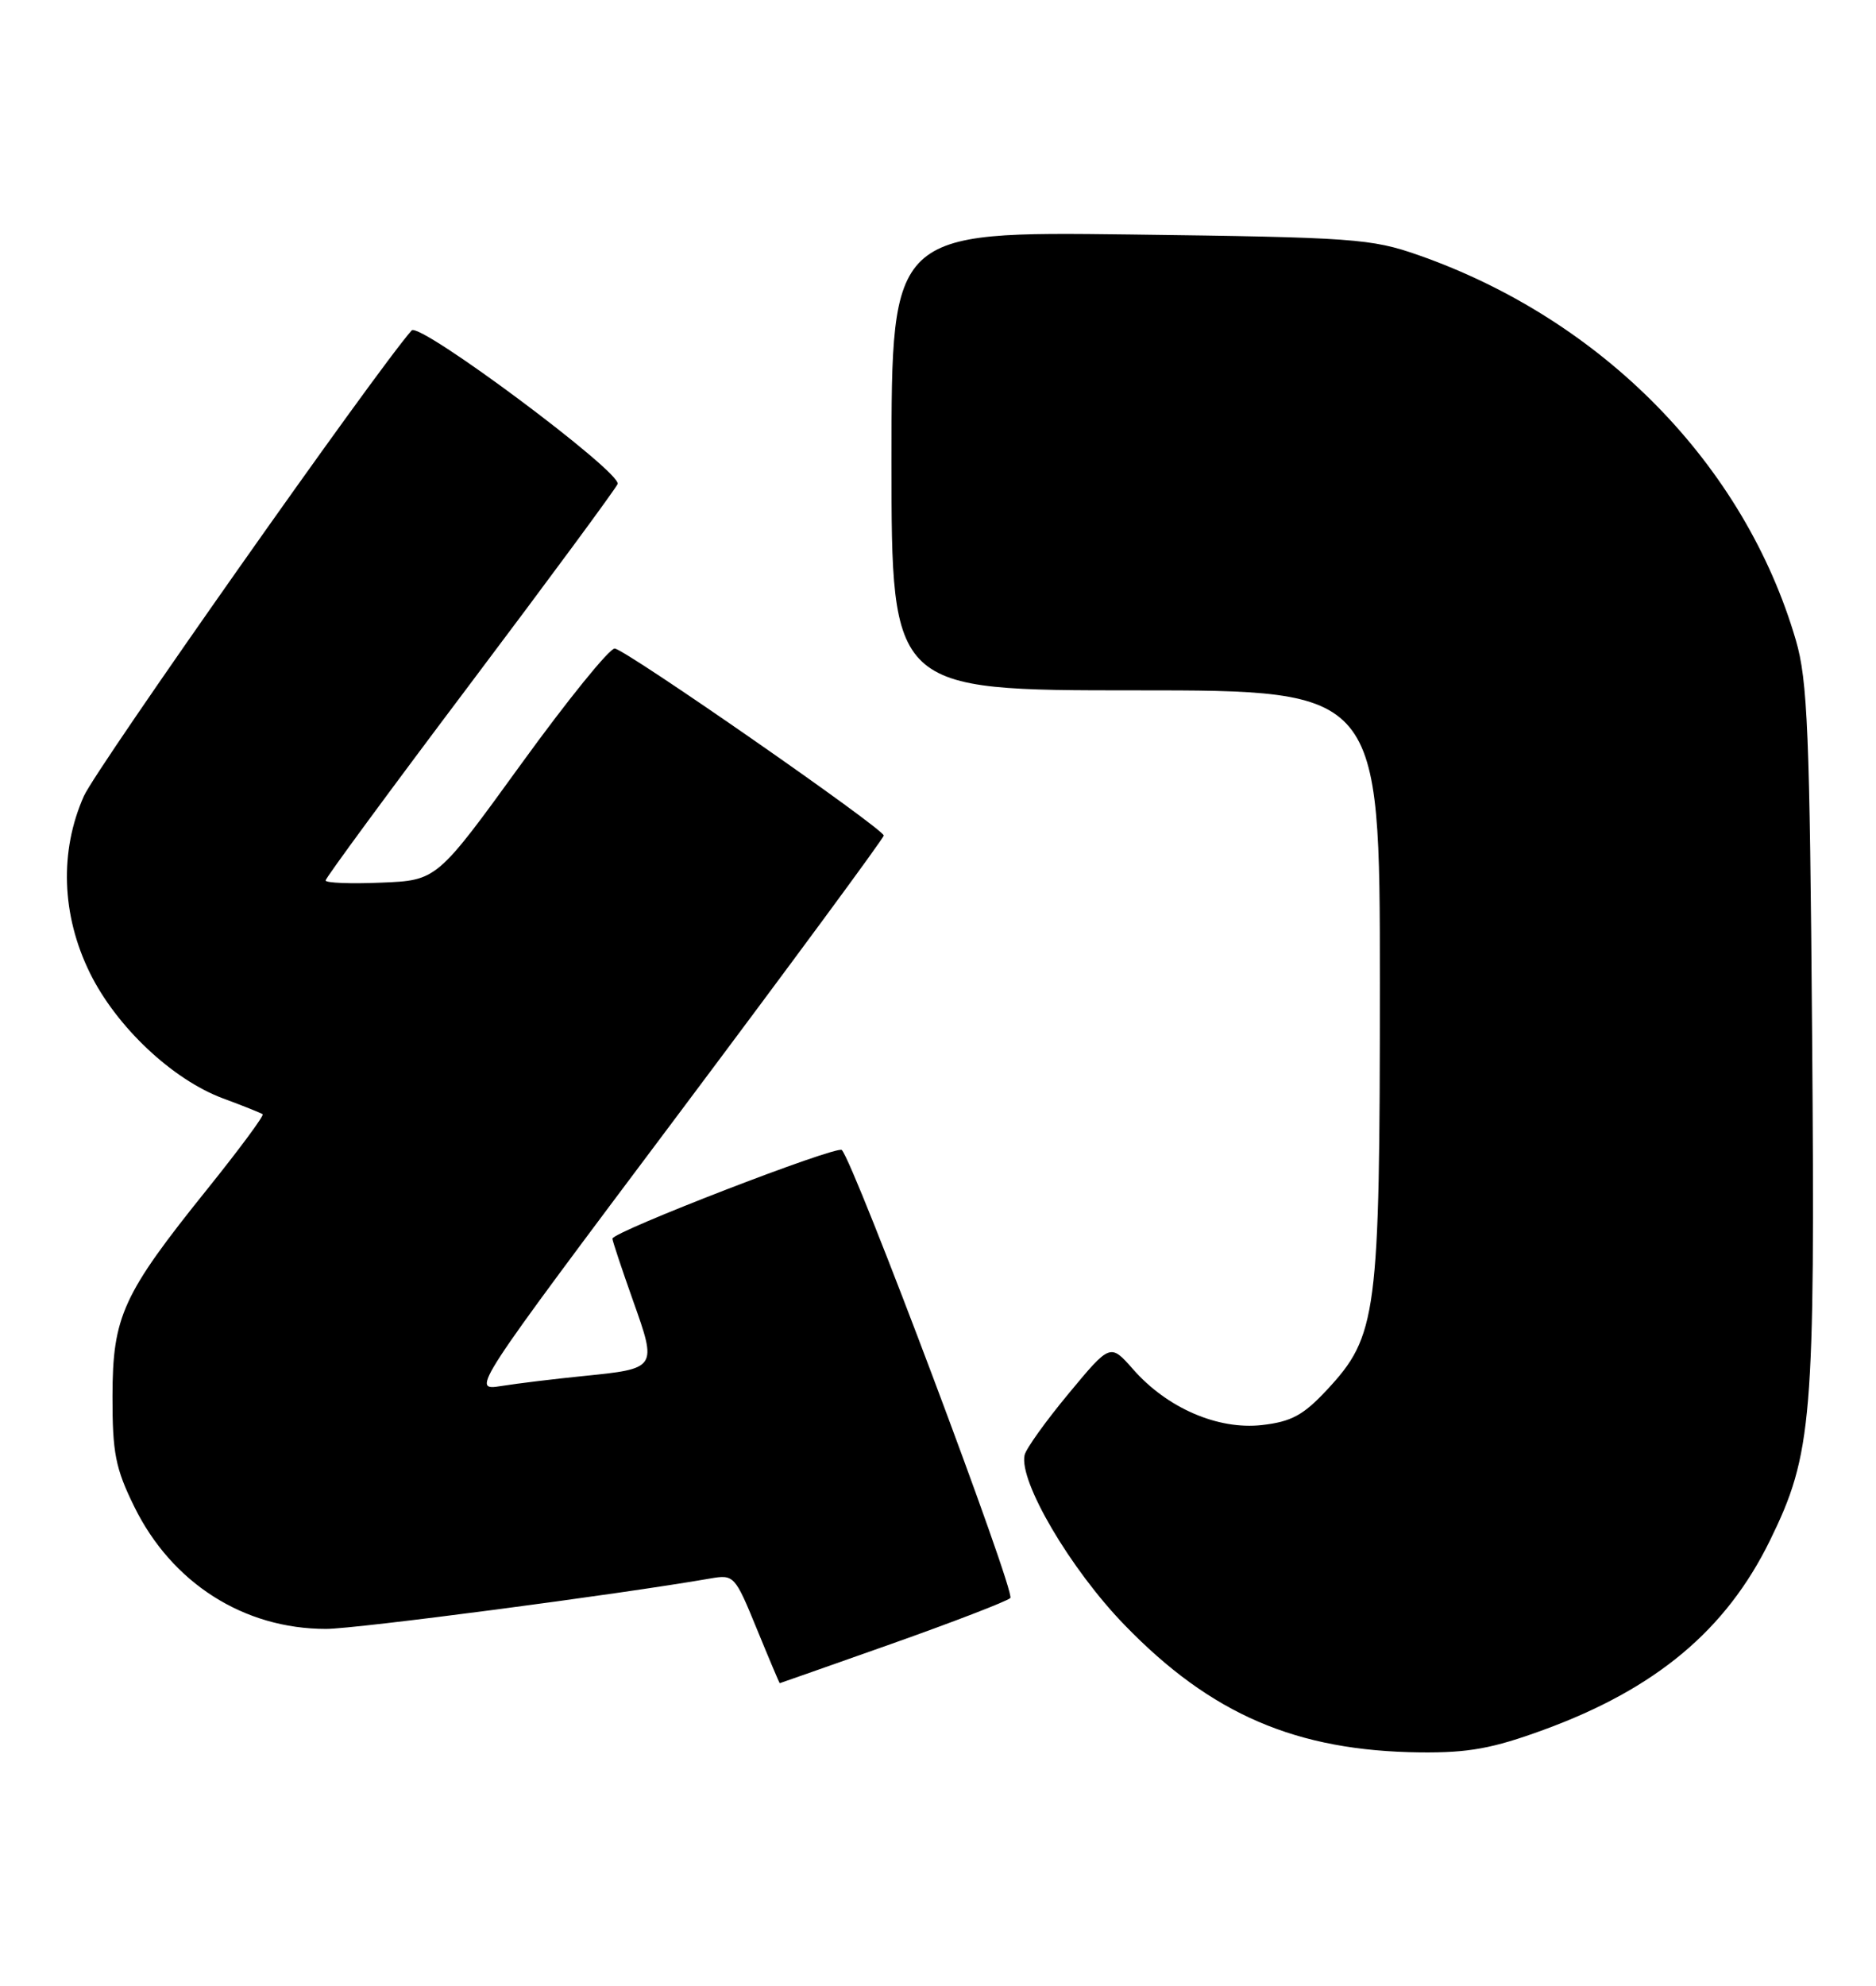 <?xml version="1.0" encoding="UTF-8" standalone="no"?>
<!DOCTYPE svg PUBLIC "-//W3C//DTD SVG 1.1//EN" "http://www.w3.org/Graphics/SVG/1.1/DTD/svg11.dtd" >
<svg xmlns="http://www.w3.org/2000/svg" xmlns:xlink="http://www.w3.org/1999/xlink" version="1.1" viewBox="0 0 242 256">
 <g >
 <path fill="currentColor"
d=" M 199.10 223.02 C 213.59 217.73 222.67 210.15 228.33 198.58 C 233.78 187.45 234.15 183.04 233.76 133.55 C 233.45 94.32 233.18 87.73 231.66 82.53 C 225.04 59.90 206.73 41.23 183.00 32.90 C 176.89 30.76 174.65 30.60 145.75 30.23 C 115.00 29.85 115.00 29.85 115.00 59.42 C 115.00 89.00 115.00 89.00 146.50 89.00 C 178.00 89.00 178.00 89.00 178.00 126.82 C 178.00 169.64 177.66 172.22 171.14 179.22 C 168.11 182.46 166.57 183.29 162.78 183.72 C 157.10 184.36 150.54 181.52 146.16 176.52 C 143.22 173.19 143.22 173.19 137.86 179.65 C 134.91 183.20 132.35 186.77 132.17 187.59 C 131.42 190.97 138.08 202.30 145.07 209.50 C 156.23 221.02 167.22 225.74 183.22 225.92 C 189.43 225.98 192.54 225.42 199.10 223.02 Z  M 115.08 211.90 C 123.01 209.09 129.87 206.45 130.33 206.02 C 131.06 205.34 110.17 149.84 108.59 148.26 C 107.96 147.63 79.00 158.81 79.00 159.69 C 79.00 159.96 80.20 163.56 81.66 167.68 C 84.78 176.46 84.79 176.44 75.15 177.41 C 71.49 177.78 66.76 178.35 64.64 178.69 C 60.77 179.29 60.77 179.29 87.39 143.81 C 102.02 124.30 114.00 108.06 114.00 107.72 C 114.00 106.85 80.74 83.74 79.30 83.61 C 78.64 83.55 73.21 90.25 67.23 98.50 C 56.36 113.50 56.36 113.50 49.18 113.79 C 45.23 113.96 42.00 113.83 42.00 113.51 C 42.00 113.19 50.38 101.80 60.62 88.21 C 70.86 74.62 79.43 63.00 79.67 62.40 C 80.25 60.92 54.12 41.45 53.10 42.60 C 48.42 47.91 12.46 98.97 10.82 102.63 C 7.66 109.74 7.93 117.95 11.58 125.40 C 14.99 132.35 22.23 139.18 28.78 141.61 C 31.38 142.57 33.67 143.49 33.88 143.65 C 34.10 143.81 30.88 148.15 26.75 153.29 C 15.81 166.89 14.53 169.69 14.51 180.00 C 14.50 187.31 14.89 189.30 17.31 194.22 C 22.15 204.08 31.44 210.00 42.06 210.00 C 45.92 210.00 79.85 205.55 91.62 203.50 C 94.68 202.97 94.80 203.10 97.62 209.98 C 99.20 213.84 100.54 216.99 100.58 217.00 C 100.62 217.00 107.15 214.70 115.08 211.90 Z "/>
</g>
</svg>